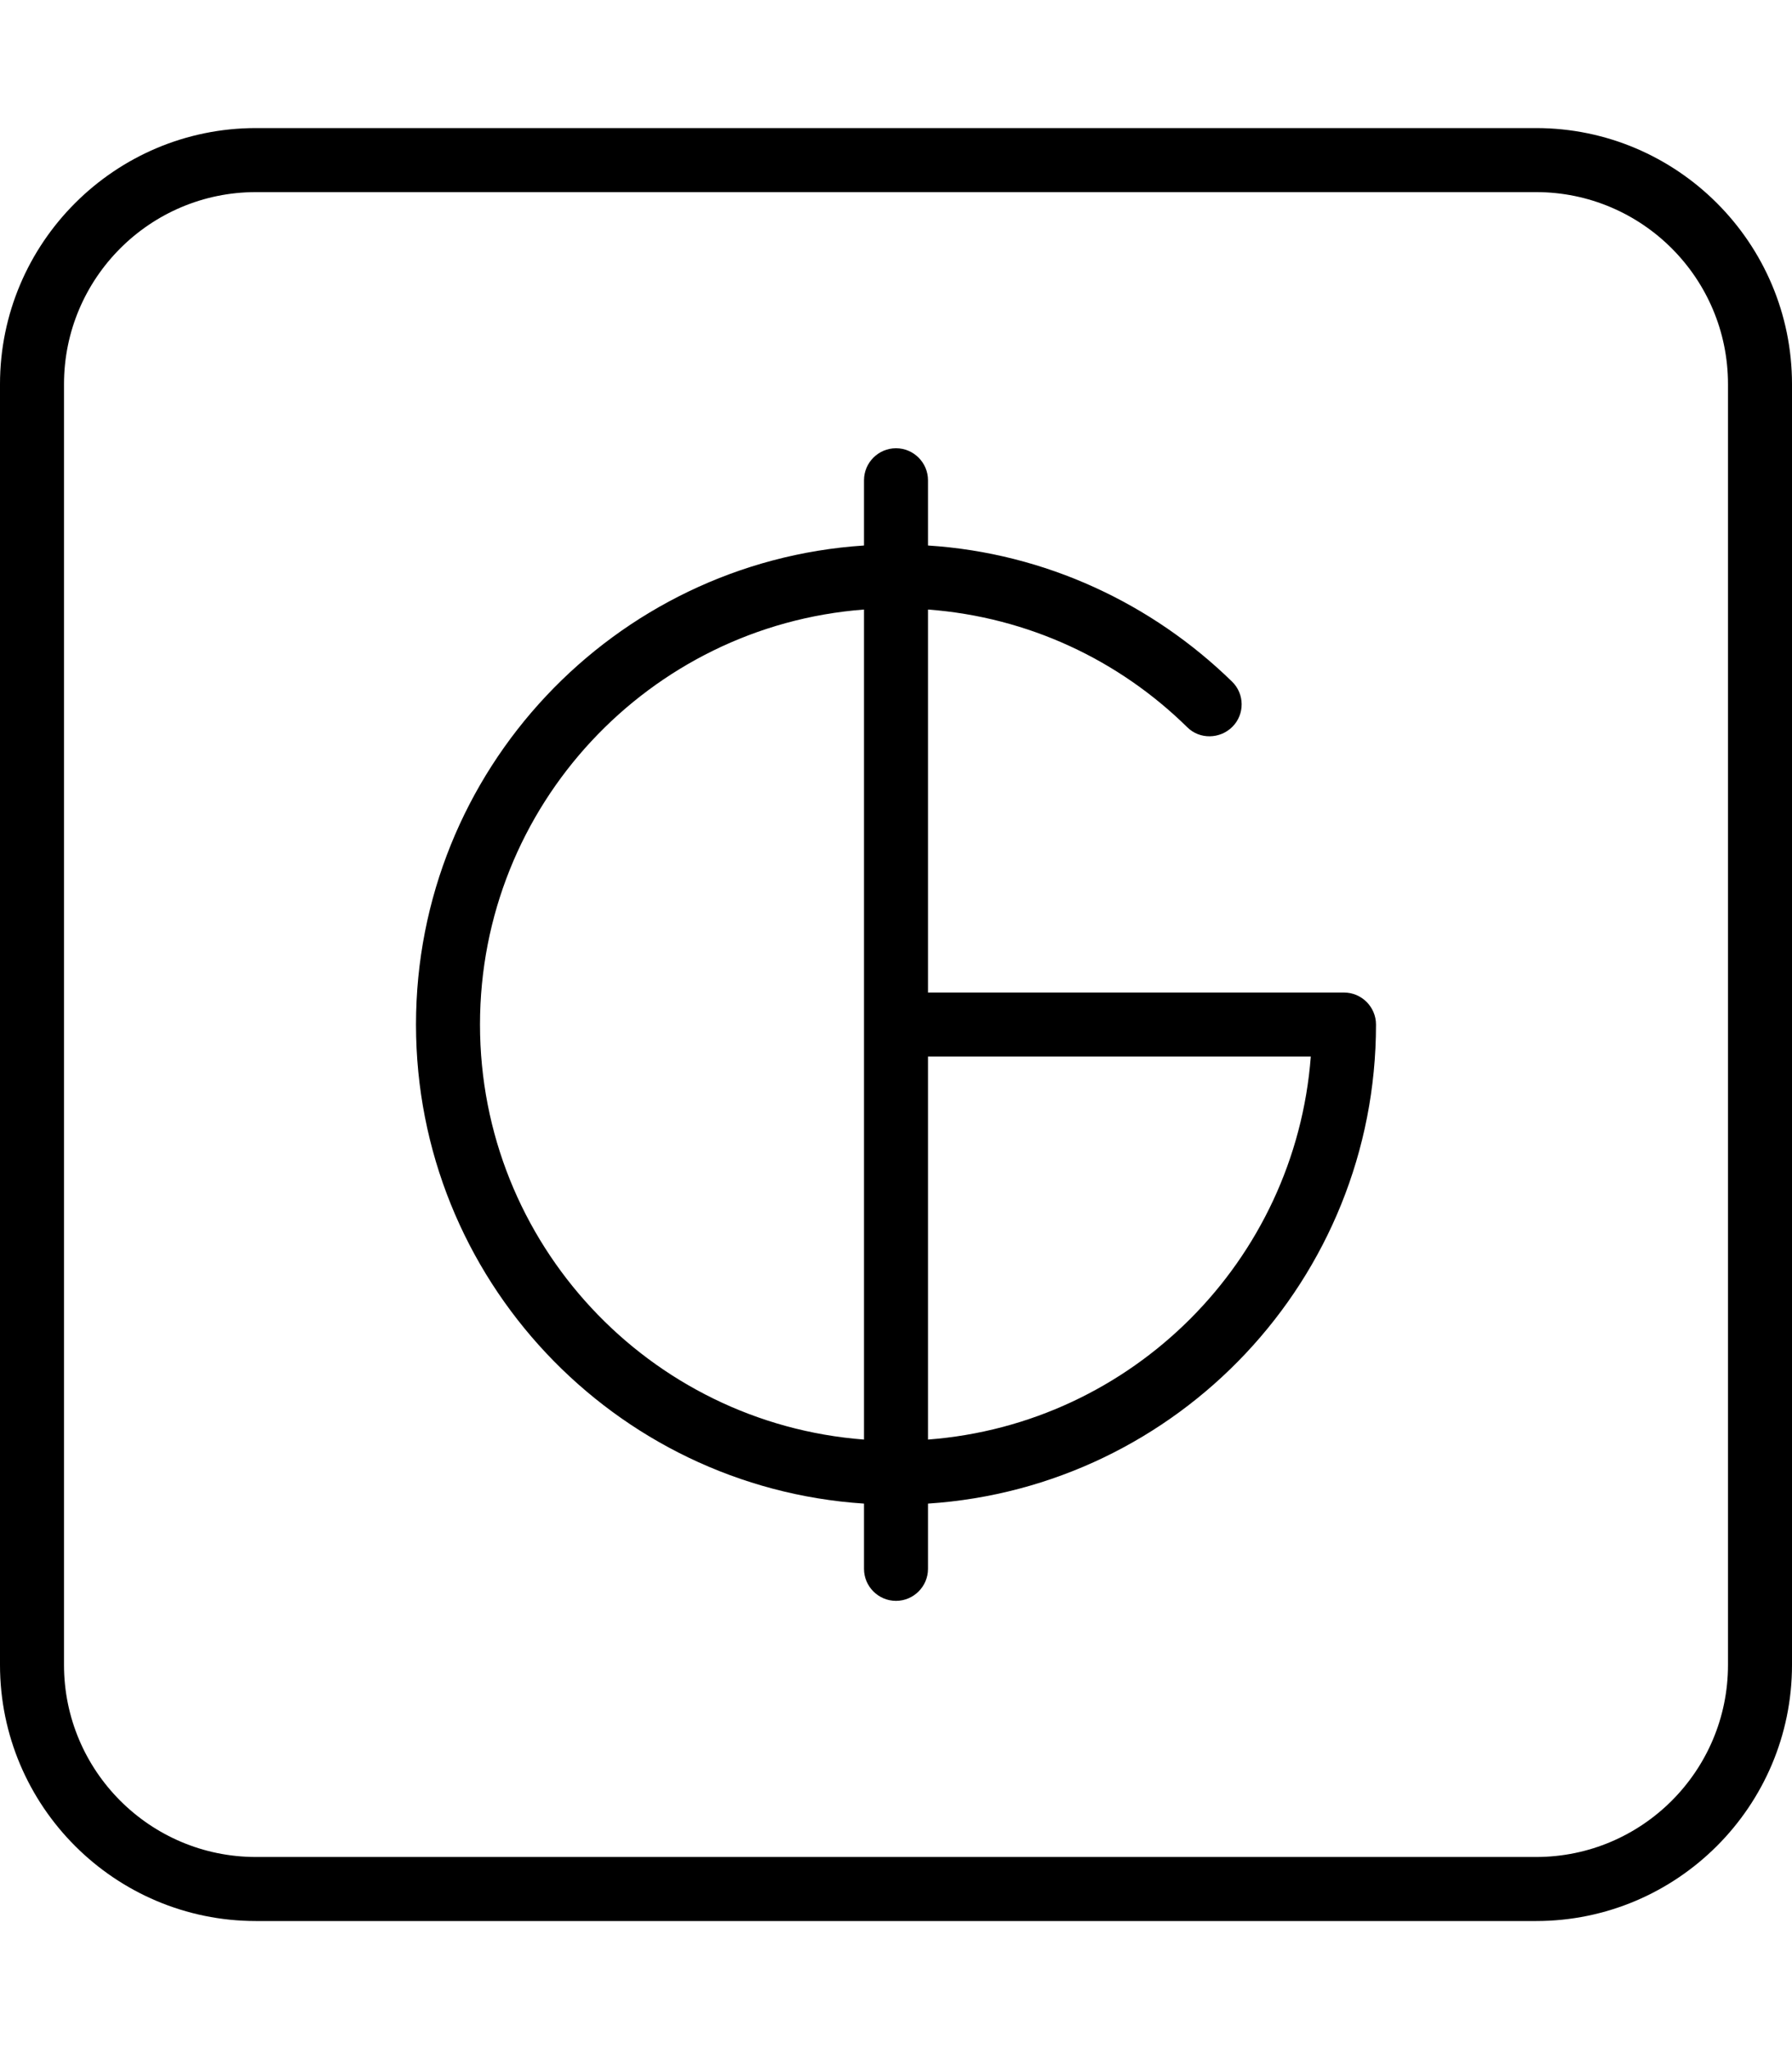 <svg xmlns="http://www.w3.org/2000/svg" viewBox="0 0 448 512"><!--! Font Awesome Pro 7.0.1 by @fontawesome - https://fontawesome.com License - https://fontawesome.com/license (Commercial License) Copyright 2025 Fonticons, Inc. --><path fill="currentColor" d="M64 48C37.5 48 16 69.5 16 96l0 320c0 26.5 21.5 48 48 48l320 0c26.5 0 48-21.5 48-48l0-320c0-26.5-21.5-48-48-48L64 48zM0 96C0 60.7 28.7 32 64 32l320 0c35.3 0 64 28.7 64 64l0 320c0 35.3-28.7 64-64 64L64 480c-35.3 0-64-28.7-64-64L0 96zm216 24c0-4.4 3.6-8 8-8s8 3.6 8 8l0 16.3c29.5 1.9 56.1 14.6 76 34 3.2 3.1 3.2 8.2 .1 11.3s-8.2 3.2-11.3 .1c-17-16.7-39.6-27.5-64.8-29.4l0 95.7 104 0c4.4 0 8 3.6 8 8 0 63.6-49.5 115.6-112 119.7l0 16.3c0 4.4-3.6 8-8 8s-8-3.6-8-8l0-16.3c-62.5-4.1-112-56.2-112-119.7s49.5-115.6 112-119.7l0-16.3zM120 256c0 54.7 42.3 99.6 96 103.7l0-207.4c-53.7 4.1-96 49-96 103.7zm207.7 8l-95.7 0 0 95.7c51.1-3.9 91.8-44.6 95.7-95.7z"/></svg>